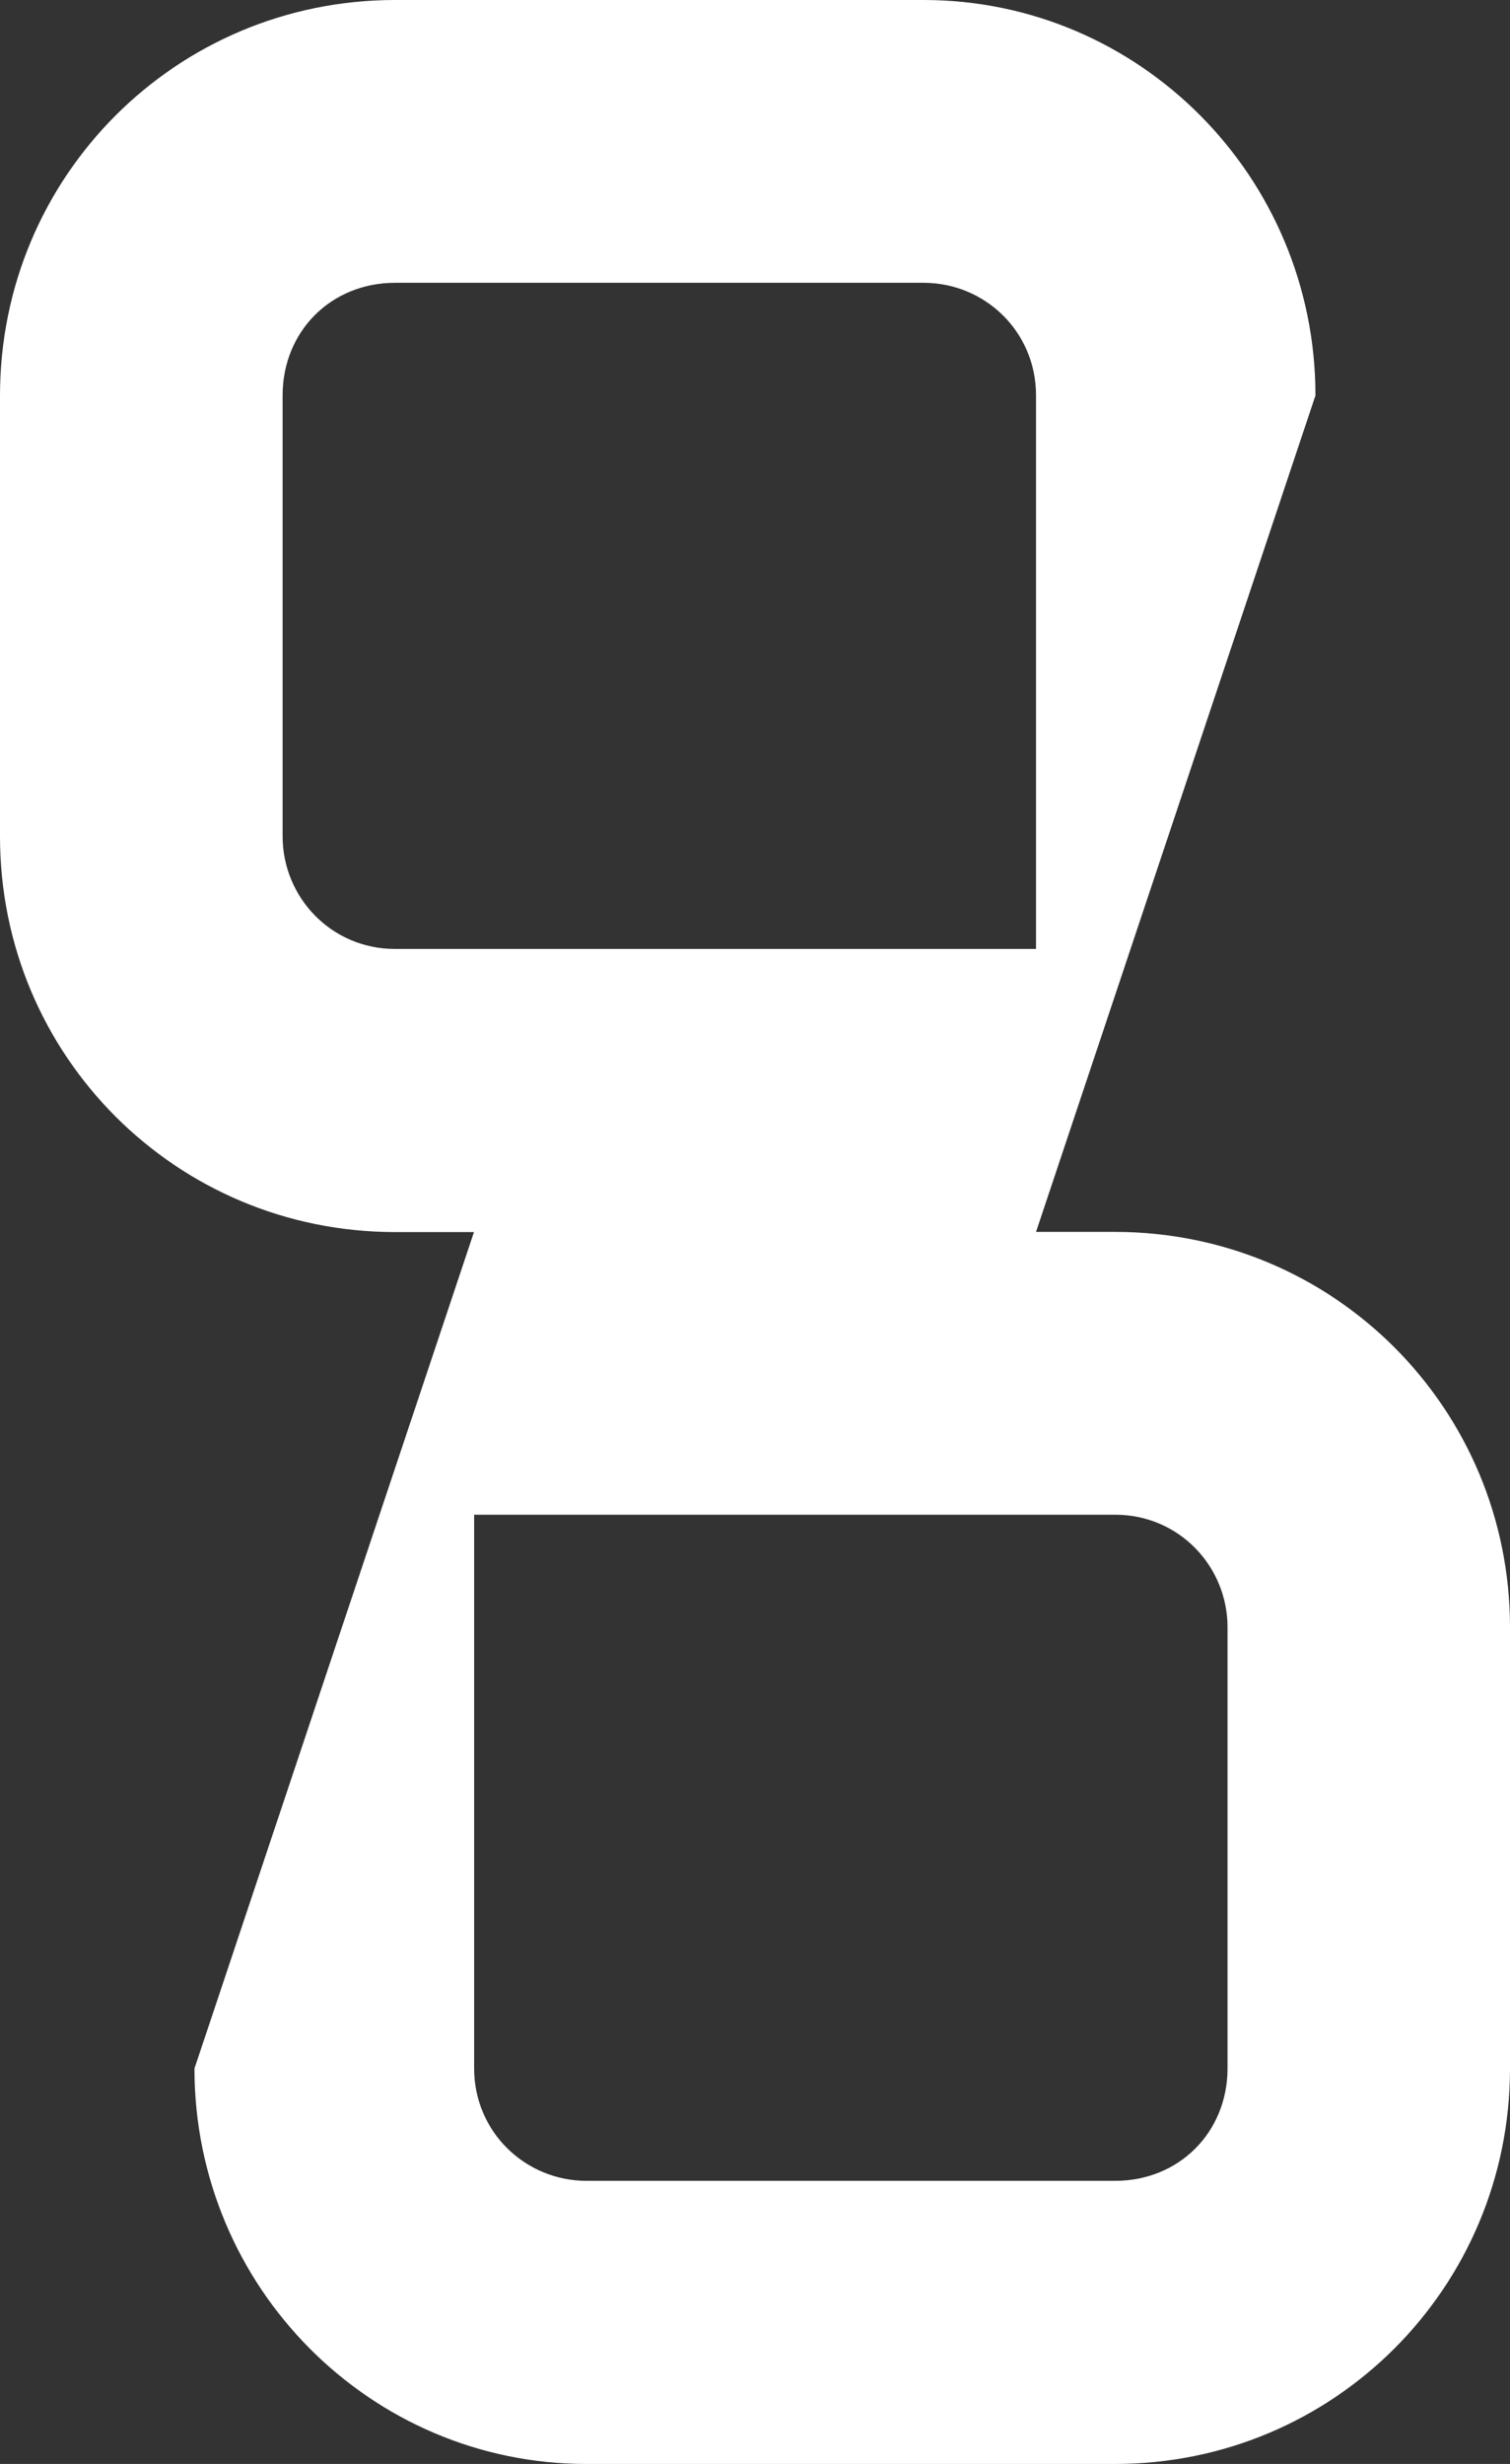 <svg width="19" height="31" viewBox="0 0 19 31" fill="none" xmlns="http://www.w3.org/2000/svg">
<rect x="0" y="0" width="19" height="31" fill="#333333" stroke="none"/>
<path d="M14.03 15.499H13.036L16.552 4.976C16.552 2.22 14.335 0 11.622 0H4.97C2.217 0 0 2.22 0 4.976V10.525C0 13.281 2.217 15.501 4.97 15.501H5.964L2.447 26.024C2.447 28.78 4.665 31 7.378 31H14.03C16.783 31 19 28.78 19 26.024V20.475C19 17.719 16.783 15.499 14.03 15.499ZM3.556 10.523V4.974C3.556 4.169 4.167 3.558 4.97 3.558H11.622C12.388 3.558 13.036 4.169 13.036 4.974V11.939H4.97C4.167 11.939 3.556 11.287 3.556 10.523ZM15.446 26.022C15.446 26.826 14.835 27.438 14.032 27.438H7.38C6.614 27.438 5.966 26.826 5.966 26.022V19.057H14.032C14.835 19.057 15.446 19.708 15.446 20.473V26.022Z" fill="white"/>
</svg>

